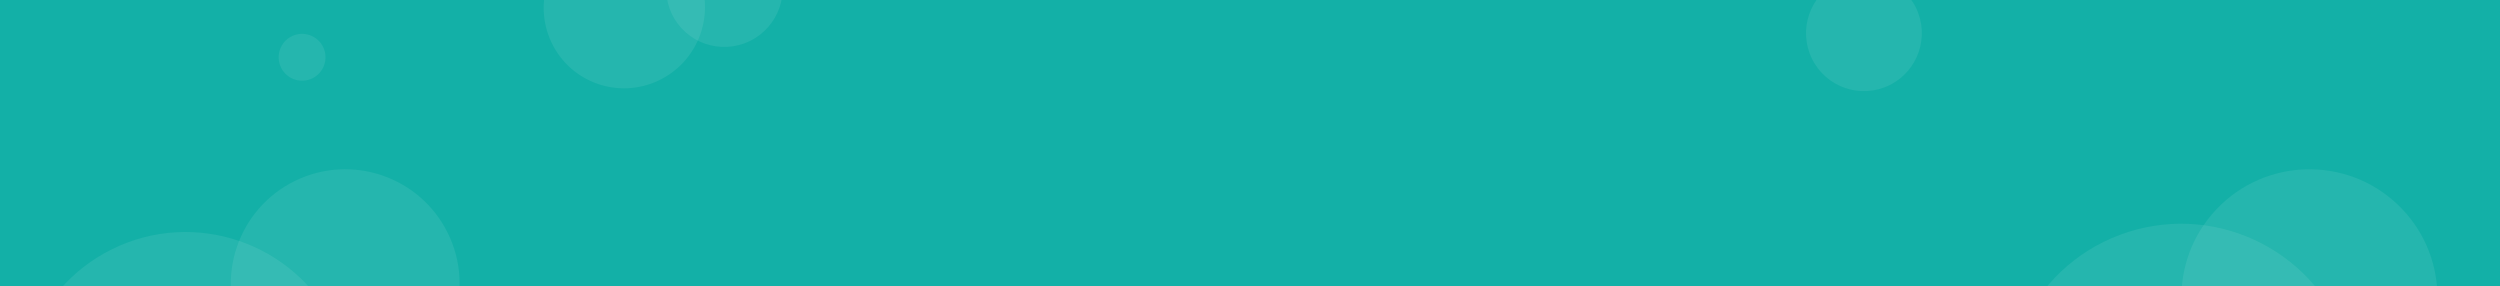 <svg xmlns="http://www.w3.org/2000/svg" viewBox="0 0 1920 220" width="1920" height="220">
	<style>
		tspan { white-space:pre }
		.shp0 { fill: #13b0a7 } 
		.shp1 { opacity: 0.078;fill: #ffffff } 
	</style>
	<g id="Reviews">
		<path id="Rectangle 53 copy 2" class="shp0" d="M0 0L1920 0L1920 220L0 220L0 0Z" />
		<path id="Ellipse 1 copy 16" class="shp1" d="M198.7 419.93C135.51 450.95 59.12 424.89 28.09 361.74C-2.94 298.59 23.13 222.26 86.33 191.24C149.52 160.24 225.9 186.29 256.93 249.44C287.96 312.59 261.89 388.92 198.7 419.93Z" />
		<path id="Ellipse 1 copy 17" class="shp1" d="M303.85 296.6C260.31 317.98 207.68 300.02 186.29 256.49C164.91 212.97 182.88 160.36 226.42 138.98C269.96 117.61 322.6 135.57 343.98 179.09C365.36 222.62 347.4 275.23 303.85 296.6Z" />
		<path id="Ellipse 1 copy 18" class="shp1" d="M506.19 61.66C537.05 46.78 550.12 9.72 535.37 -21.12C520.63 -51.95 483.65 -64.88 452.79 -50C421.93 -35.12 408.86 1.94 423.61 32.78C438.35 63.61 475.32 76.54 506.19 61.66Z" />
		<path id="Ellipse 1 copy 22" class="shp1" d="M575.7 31.61C598 20.85 607.45 -5.93 596.79 -28.22C586.13 -50.51 559.41 -59.85 537.1 -49.1C514.8 -38.34 505.35 -11.55 516.01 10.73C526.67 33.02 553.39 42.36 575.7 31.61Z" />
		<path id="Ellipse 1 copy 23" class="shp1" d="M239.94 60.15C231.01 64.53 220.23 60.85 215.84 51.93C211.46 43.01 215.14 32.22 224.07 27.84C232.99 23.46 243.78 27.14 248.16 36.06C252.54 44.99 248.86 55.77 239.94 60.15Z" />
		<path id="Ellipse 1 copy 19" class="shp1" d="M1628.25 180.29C1697.66 154.43 1774.92 189.71 1800.83 259.08C1826.74 328.46 1791.48 405.67 1722.08 431.53C1652.68 457.39 1575.41 422.12 1549.5 352.74C1523.59 283.36 1558.85 206.16 1628.25 180.29Z" />
		<path id="Ellipse 1 copy 20" class="shp1" d="M1845.13 295.78C1807.84 335.21 1745.62 336.94 1706.15 299.65C1666.69 262.37 1664.92 200.18 1702.21 160.75C1739.5 121.32 1801.72 119.59 1841.19 156.87C1880.66 194.16 1882.42 256.35 1845.13 295.78Z" />
		<path id="Ellipse 1 copy 21" class="shp1" d="M1451.11 65.43C1429.05 76.27 1402.4 67.17 1391.57 45.11C1380.75 23.05 1389.84 -3.61 1411.89 -14.45C1433.94 -25.28 1460.6 -16.18 1471.43 5.88C1482.25 27.94 1473.16 54.6 1451.11 65.43Z" />
	</g>
</svg>